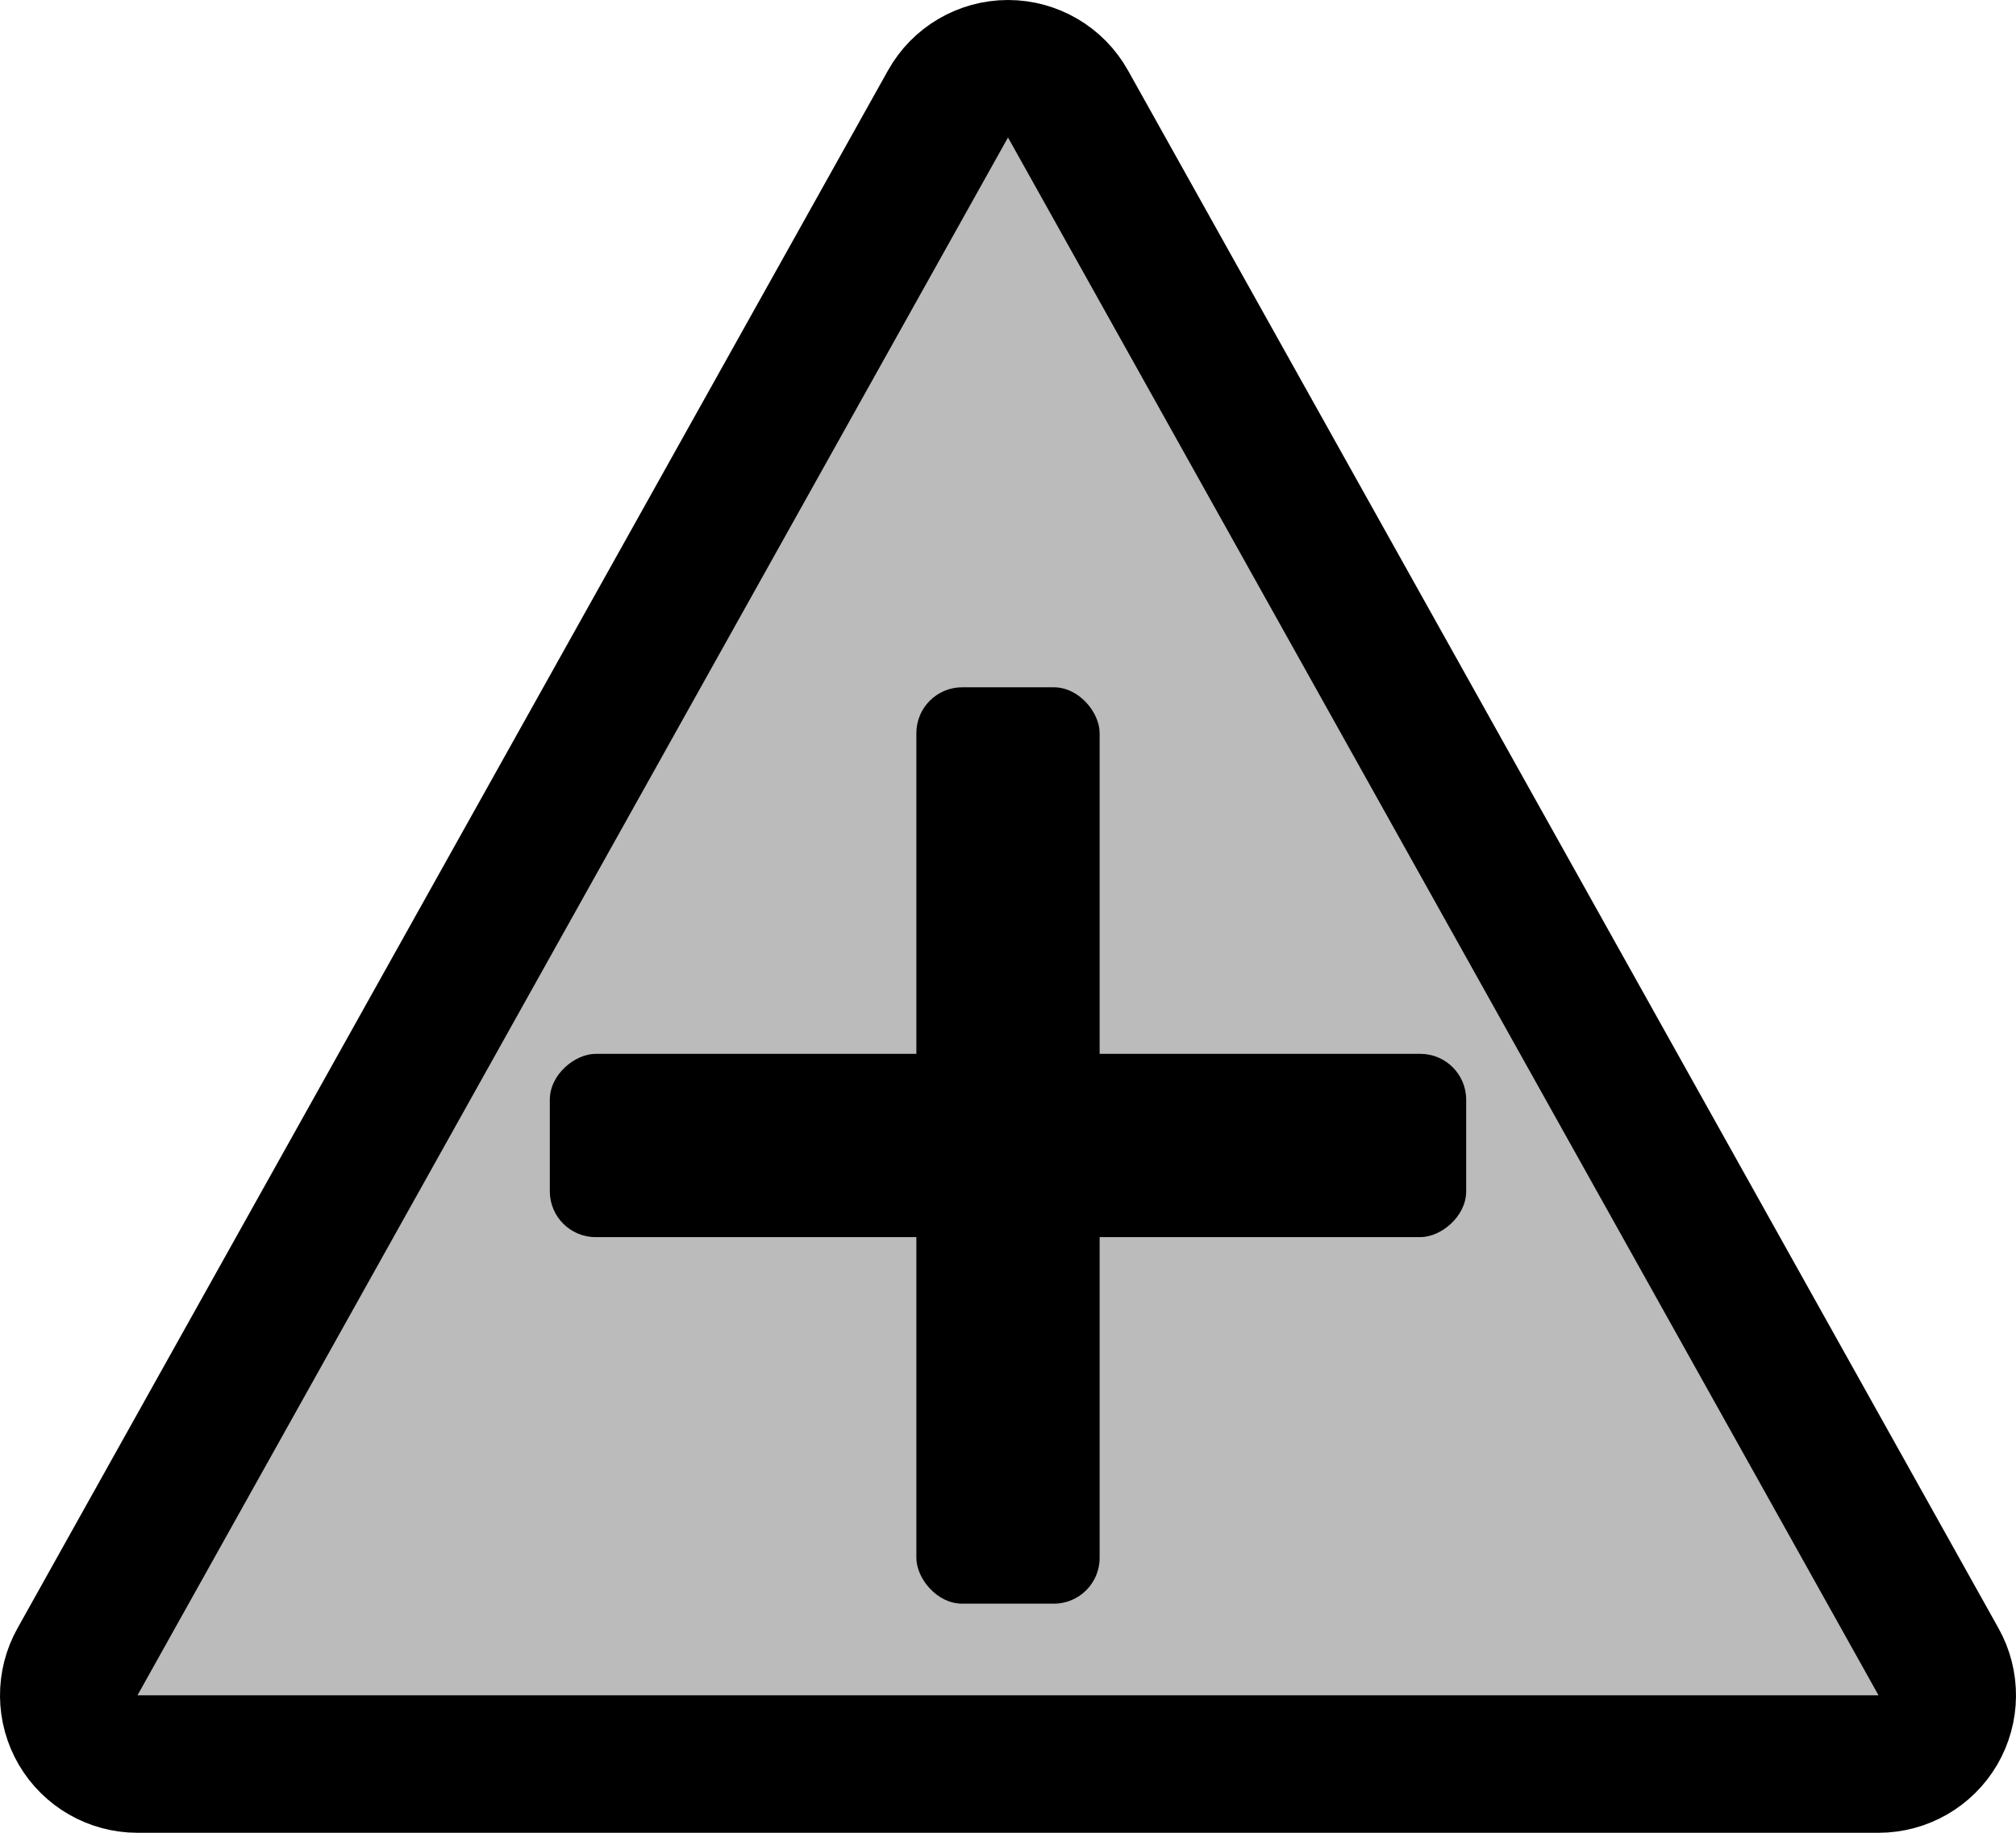 <svg width="44" height="40" viewBox="0 0 44 40" fill="none" xmlns="http://www.w3.org/2000/svg">
    <path
        d="M23.309 2.268C23.044 1.794 22.543 1.5 22 1.5C21.457 1.5 20.956 1.794 20.691 2.268L1.691 36.268C1.431 36.733 1.437 37.3 1.706 37.759C1.976 38.218 2.468 38.5 3 38.5H41C41.532 38.5 42.025 38.218 42.294 37.759C42.563 37.3 42.569 36.733 42.309 36.268L23.309 2.268Z"
        fill="#BBBBBB" stroke="black" stroke-width="3" stroke-linejoin="round" />
    <rect x="20" y="15" width="4" height="20" rx="1" fill="black" />
    <rect x="12" y="27" width="4" height="20" rx="1" transform="rotate(-90 12 27)" fill="black" />
</svg>